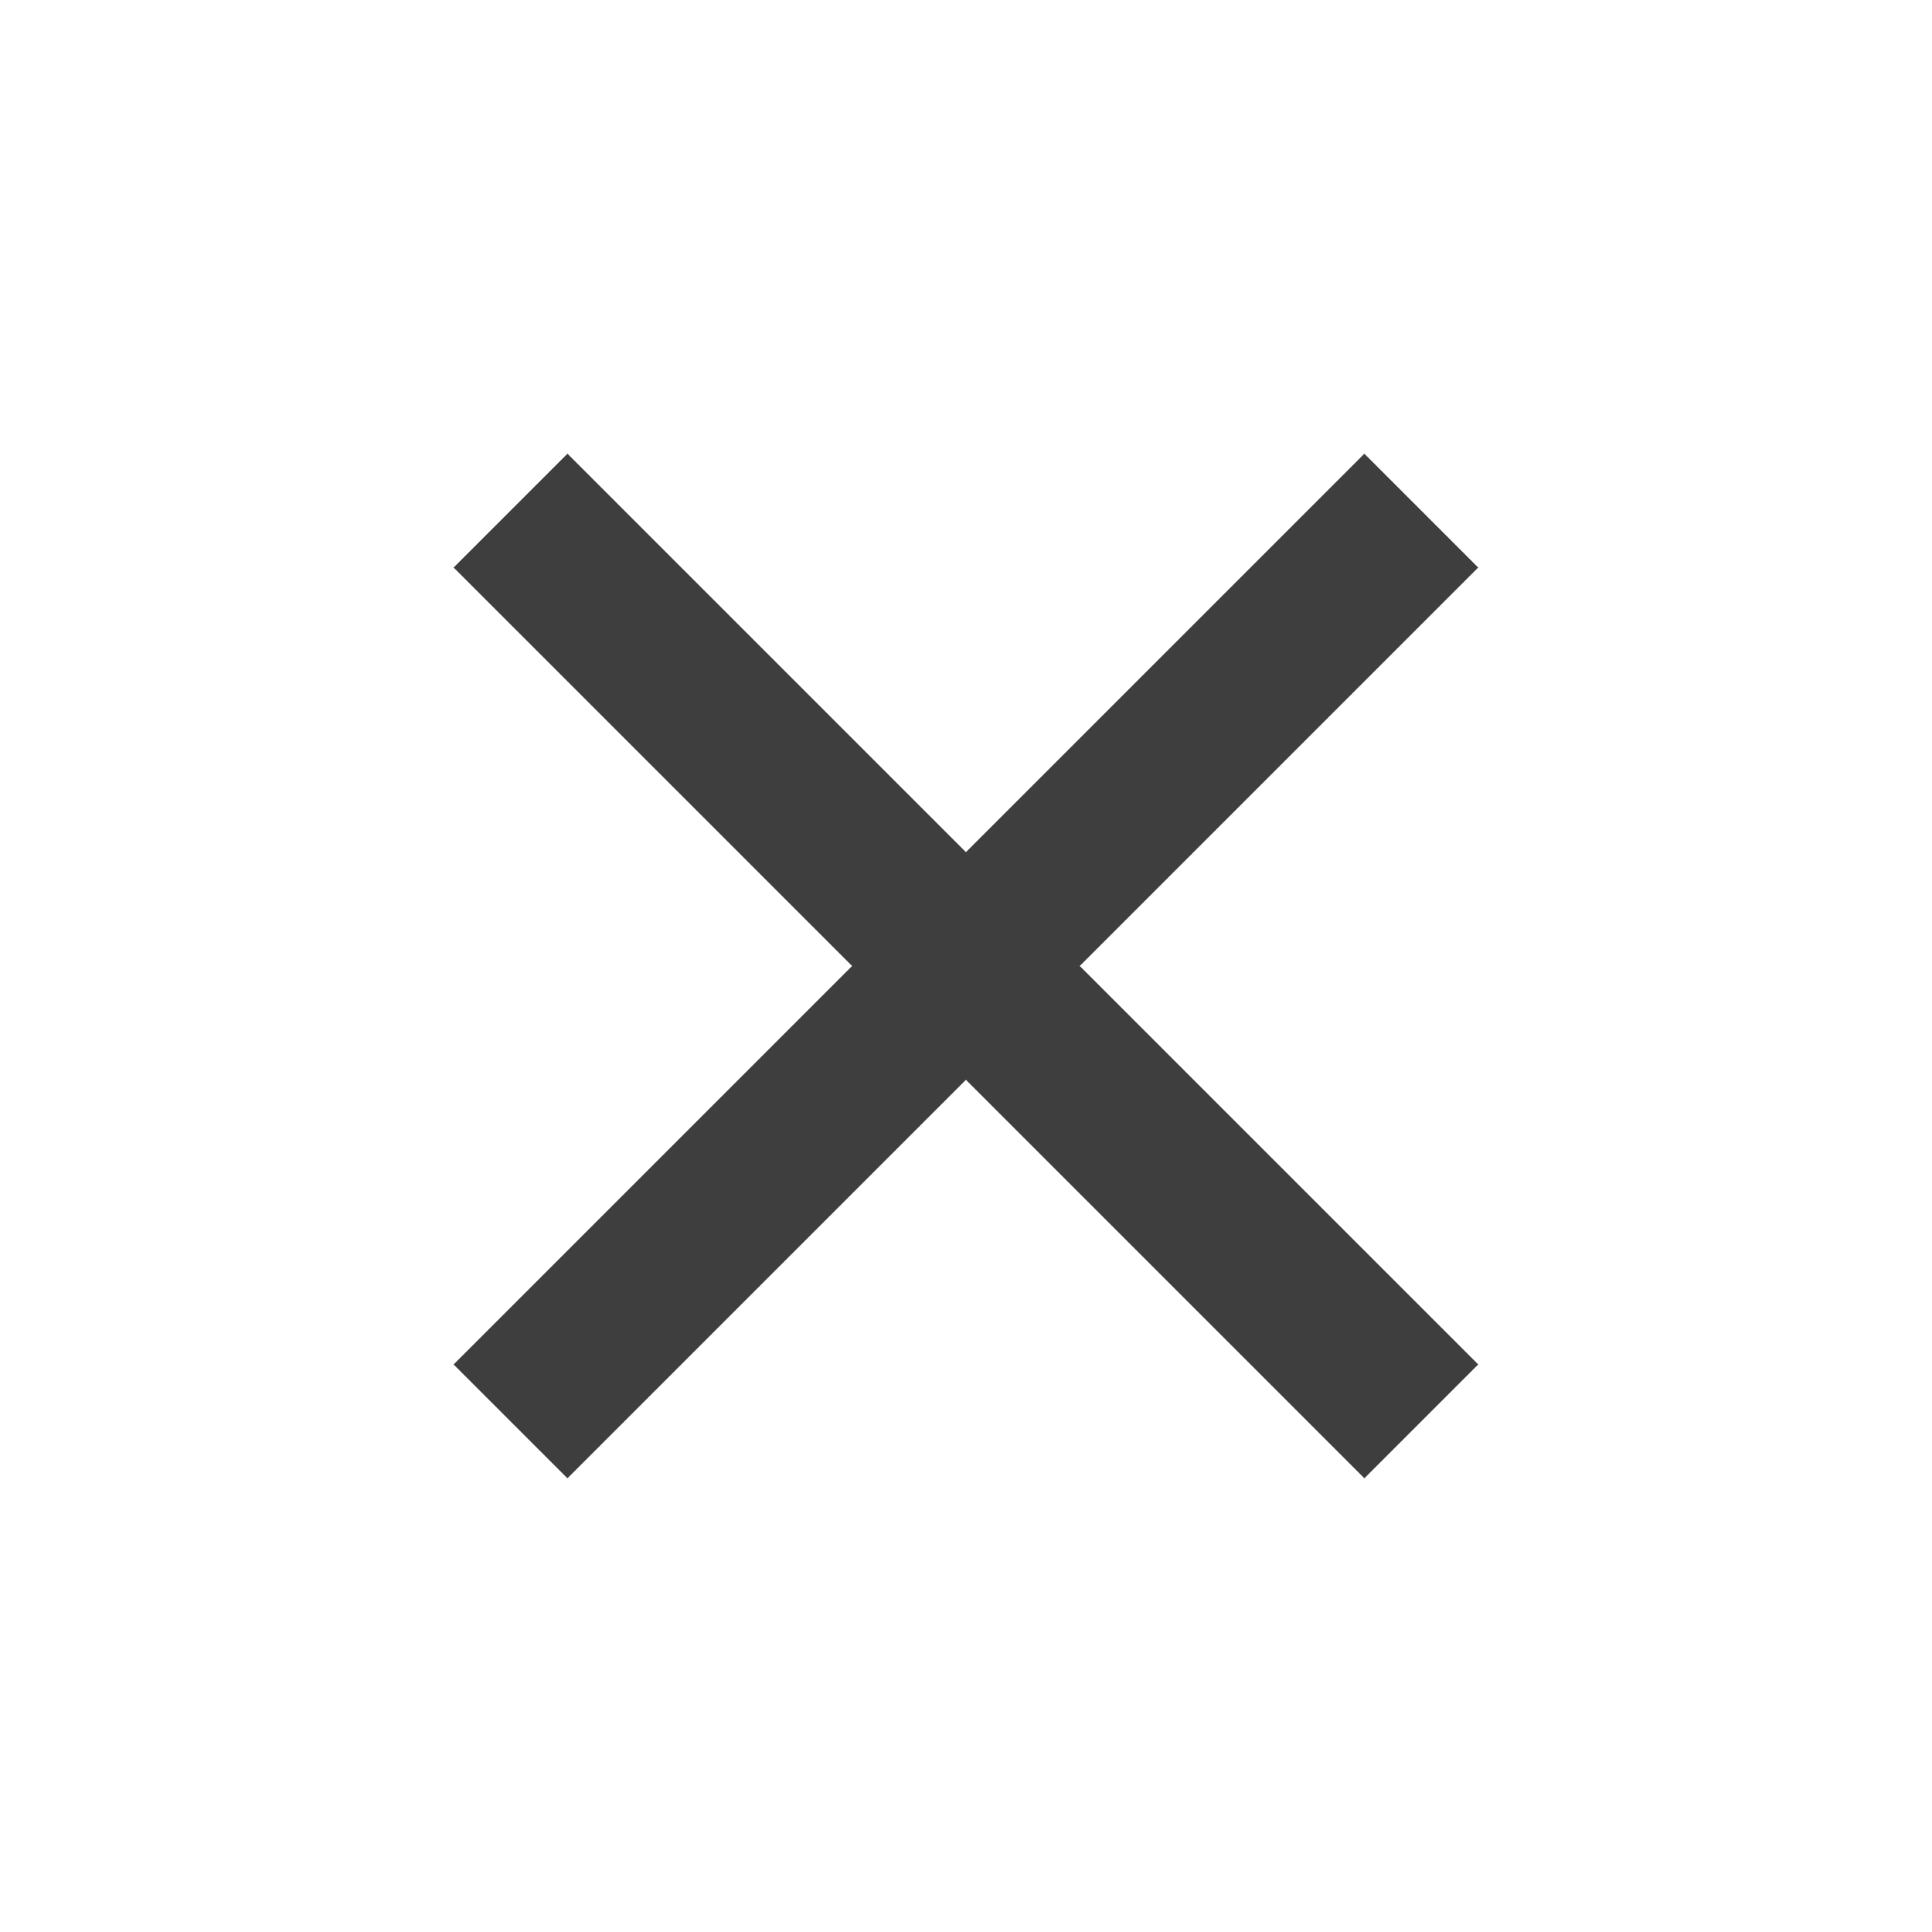 <svg width="24" height="24" viewBox="0 0 24 24" fill="none" xmlns="http://www.w3.org/2000/svg">
<rect x="5.635" y="7.05" width="2" height="16" transform="rotate(-45 5.635 7.05)" fill="#3E3E3E"/>
<rect x="7.049" y="18.364" width="2" height="16" transform="rotate(-135 7.049 18.364)" fill="#3E3E3E"/>
</svg>
